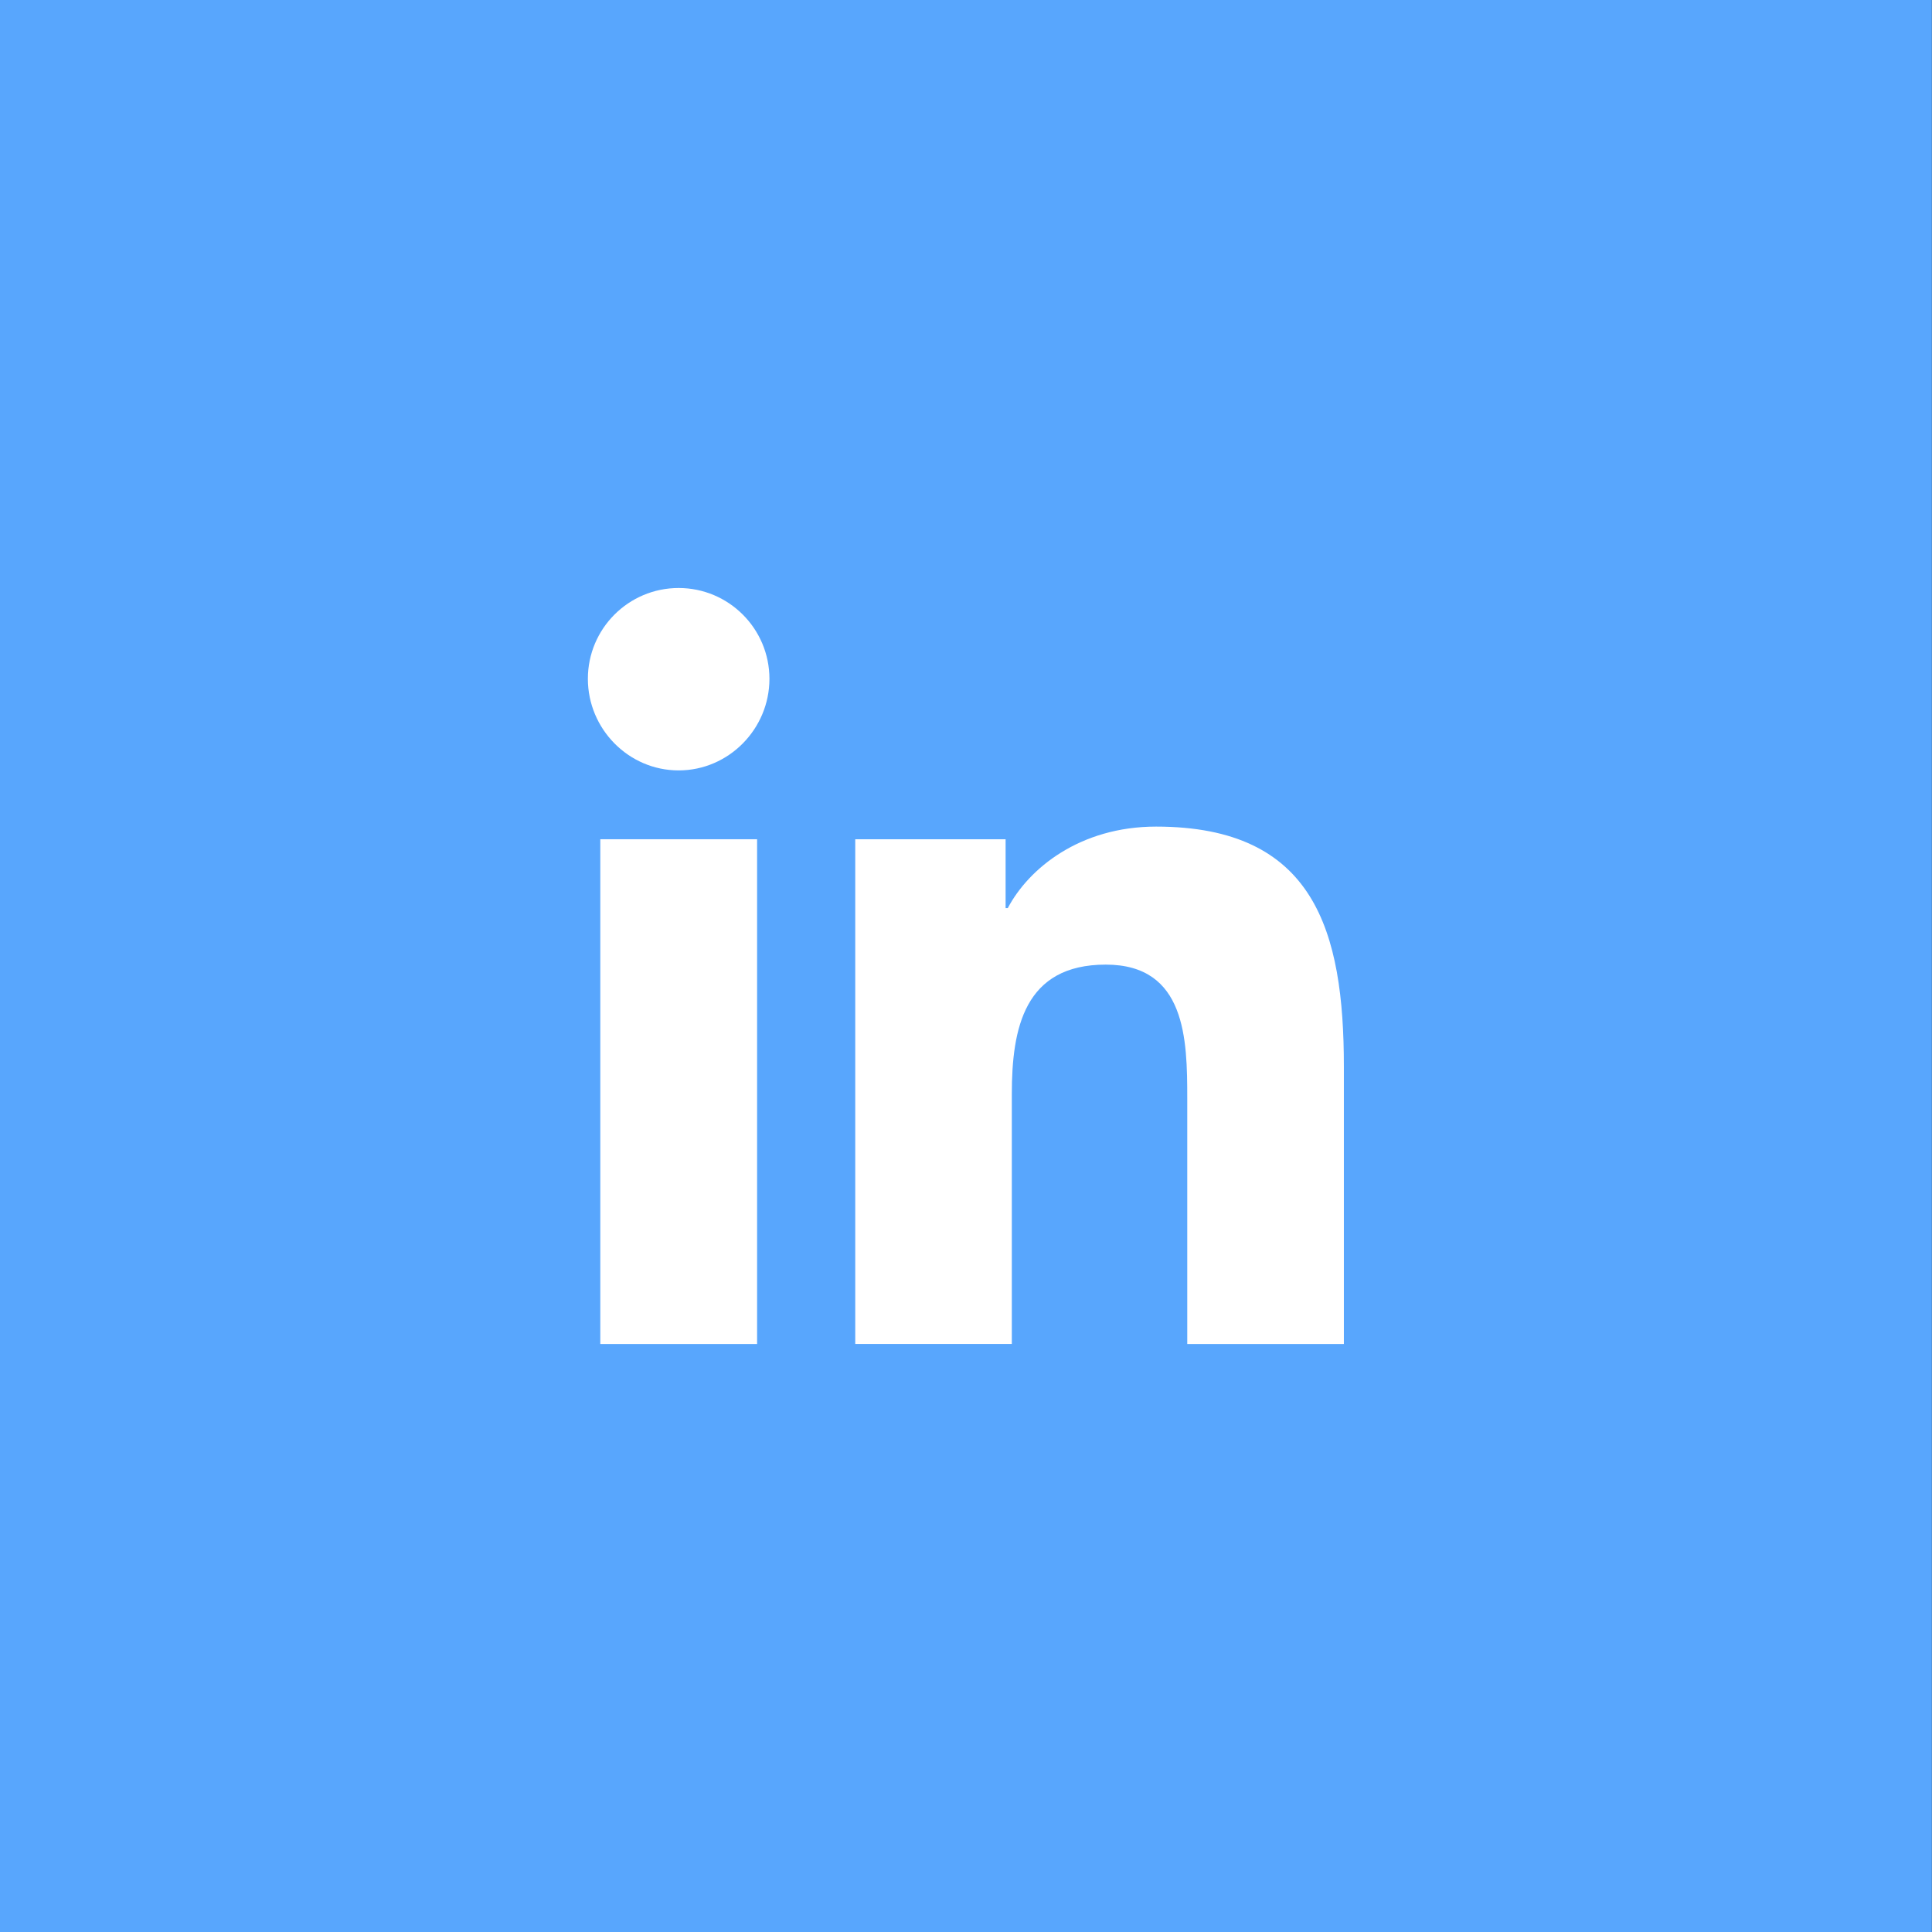 <svg width="46" height="46" viewBox="0 0 46 46" fill="none" xmlns="http://www.w3.org/2000/svg">
<rect x="0" y="0" width="46" height="46" fill="#333333" stroke="none"/>
<rect width="46" height="46" transform="translate(-0.003)" fill="#58A6FD"/>
<path d="M31.992 32V31.999H31.997V25.398C31.997 22.168 31.301 19.681 27.526 19.681C25.711 19.681 24.493 20.677 23.995 21.621H23.943V19.982H20.363V31.999H24.091V26.049C24.091 24.482 24.388 22.967 26.328 22.967C28.24 22.967 28.268 24.755 28.268 26.149V32H31.992Z" fill="white"/>
<path d="M14.293 19.982H18.026V32H14.293V19.982Z" fill="white"/>
<path d="M16.158 14C14.965 14 13.997 14.968 13.997 16.162C13.997 17.355 14.965 18.343 16.158 18.343C17.351 18.343 18.32 17.355 18.32 16.162C18.319 14.968 17.351 14 16.158 14V14Z" fill="white"/>
</svg>
